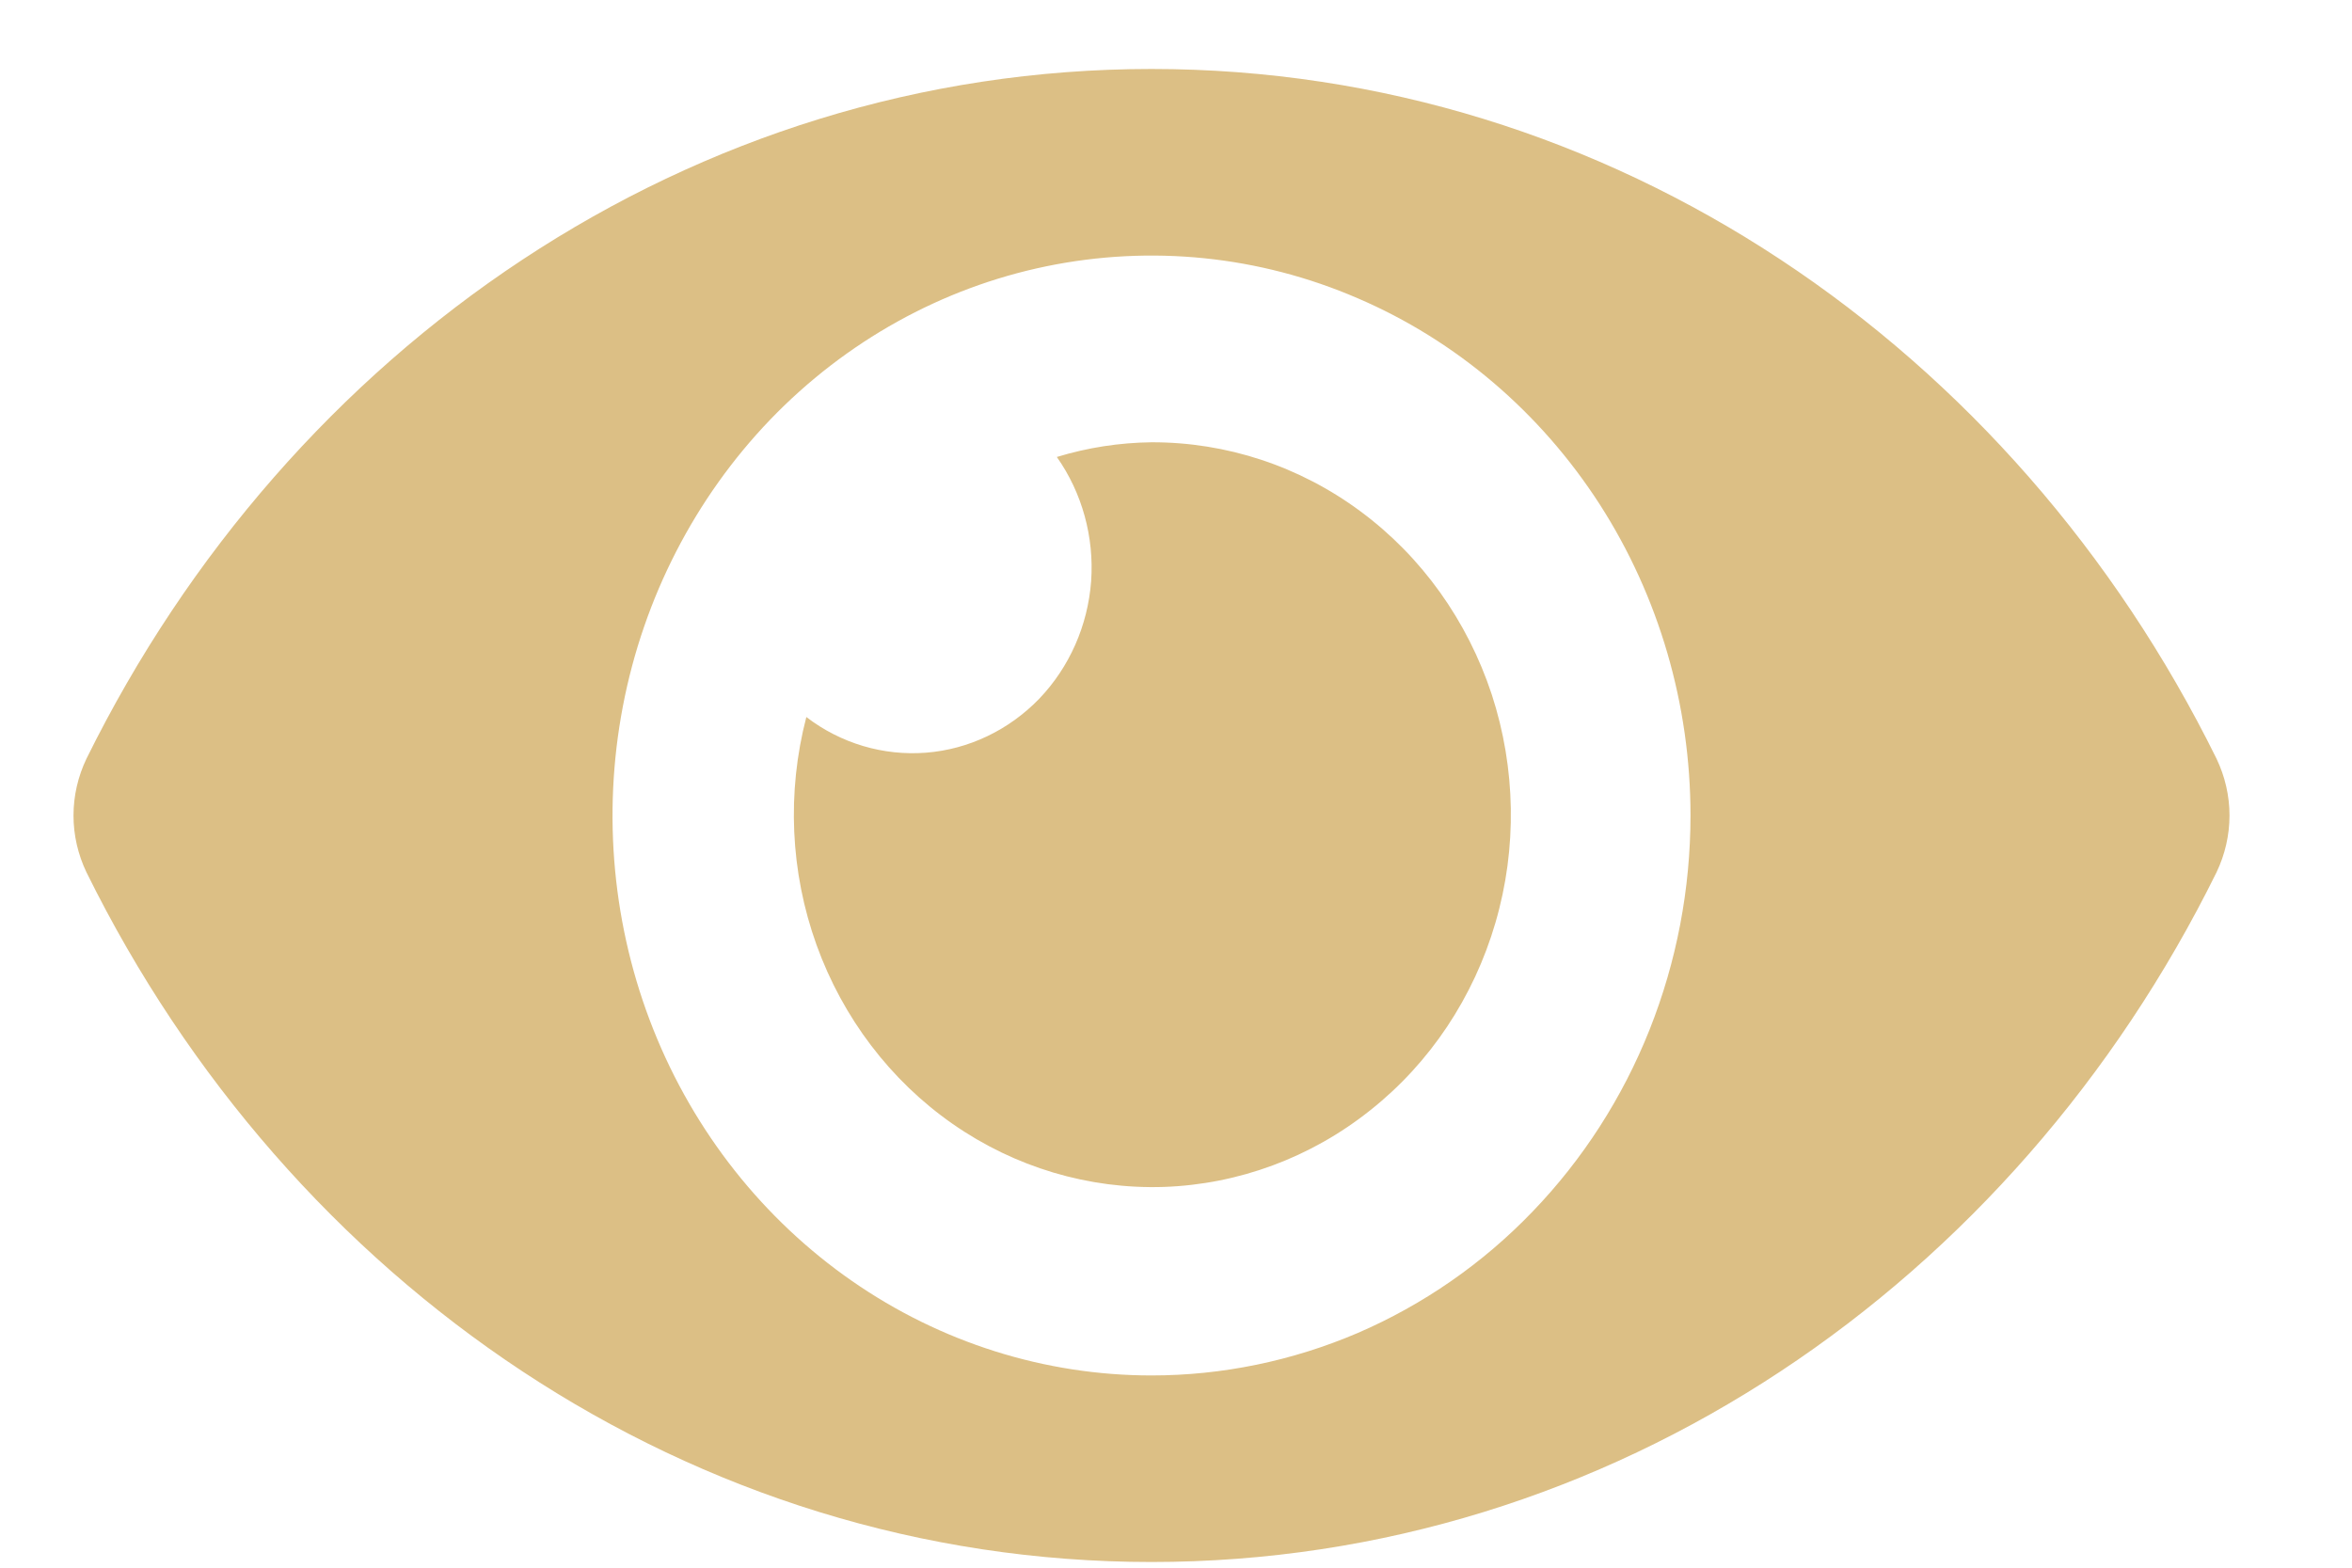 <svg width="12" height="8" viewBox="0 0 12 8" fill="none" xmlns="http://www.w3.org/2000/svg">
<path d="M11.309 3.872C10.273 1.772 8.223 0.352 5.875 0.352C3.527 0.352 1.477 1.773 0.441 3.872C0.398 3.962 0.375 4.061 0.375 4.162C0.375 4.262 0.398 4.361 0.441 4.451C1.477 6.551 3.527 7.971 5.875 7.971C8.223 7.971 10.274 6.55 11.309 4.451C11.352 4.361 11.375 4.262 11.375 4.161C11.375 4.061 11.352 3.962 11.309 3.872ZM5.875 7.019C5.331 7.019 4.799 6.851 4.347 6.537C3.895 6.223 3.542 5.777 3.334 5.255C3.126 4.733 3.072 4.158 3.178 3.604C3.284 3.05 3.546 2.541 3.93 2.141C4.315 1.741 4.805 1.469 5.338 1.359C5.872 1.249 6.425 1.305 6.927 1.522C7.43 1.738 7.859 2.104 8.162 2.574C8.464 3.044 8.625 3.596 8.625 4.161C8.625 4.537 8.554 4.908 8.416 5.255C8.278 5.602 8.075 5.917 7.82 6.182C7.565 6.448 7.261 6.658 6.928 6.802C6.594 6.945 6.236 7.019 5.875 7.019ZM5.875 2.257C5.711 2.259 5.549 2.284 5.392 2.332C5.521 2.515 5.583 2.74 5.567 2.966C5.55 3.193 5.456 3.405 5.302 3.566C5.147 3.726 4.942 3.824 4.725 3.841C4.507 3.858 4.29 3.794 4.114 3.659C4.014 4.043 4.032 4.45 4.166 4.822C4.3 5.194 4.543 5.514 4.86 5.735C5.178 5.957 5.555 6.069 5.937 6.057C6.319 6.044 6.689 5.907 6.992 5.665C7.296 5.424 7.519 5.089 7.63 4.708C7.741 4.328 7.734 3.921 7.611 3.544C7.487 3.168 7.254 2.841 6.942 2.61C6.631 2.379 6.258 2.256 5.875 2.257Z" fill="#DCBF85"/>
</svg>
